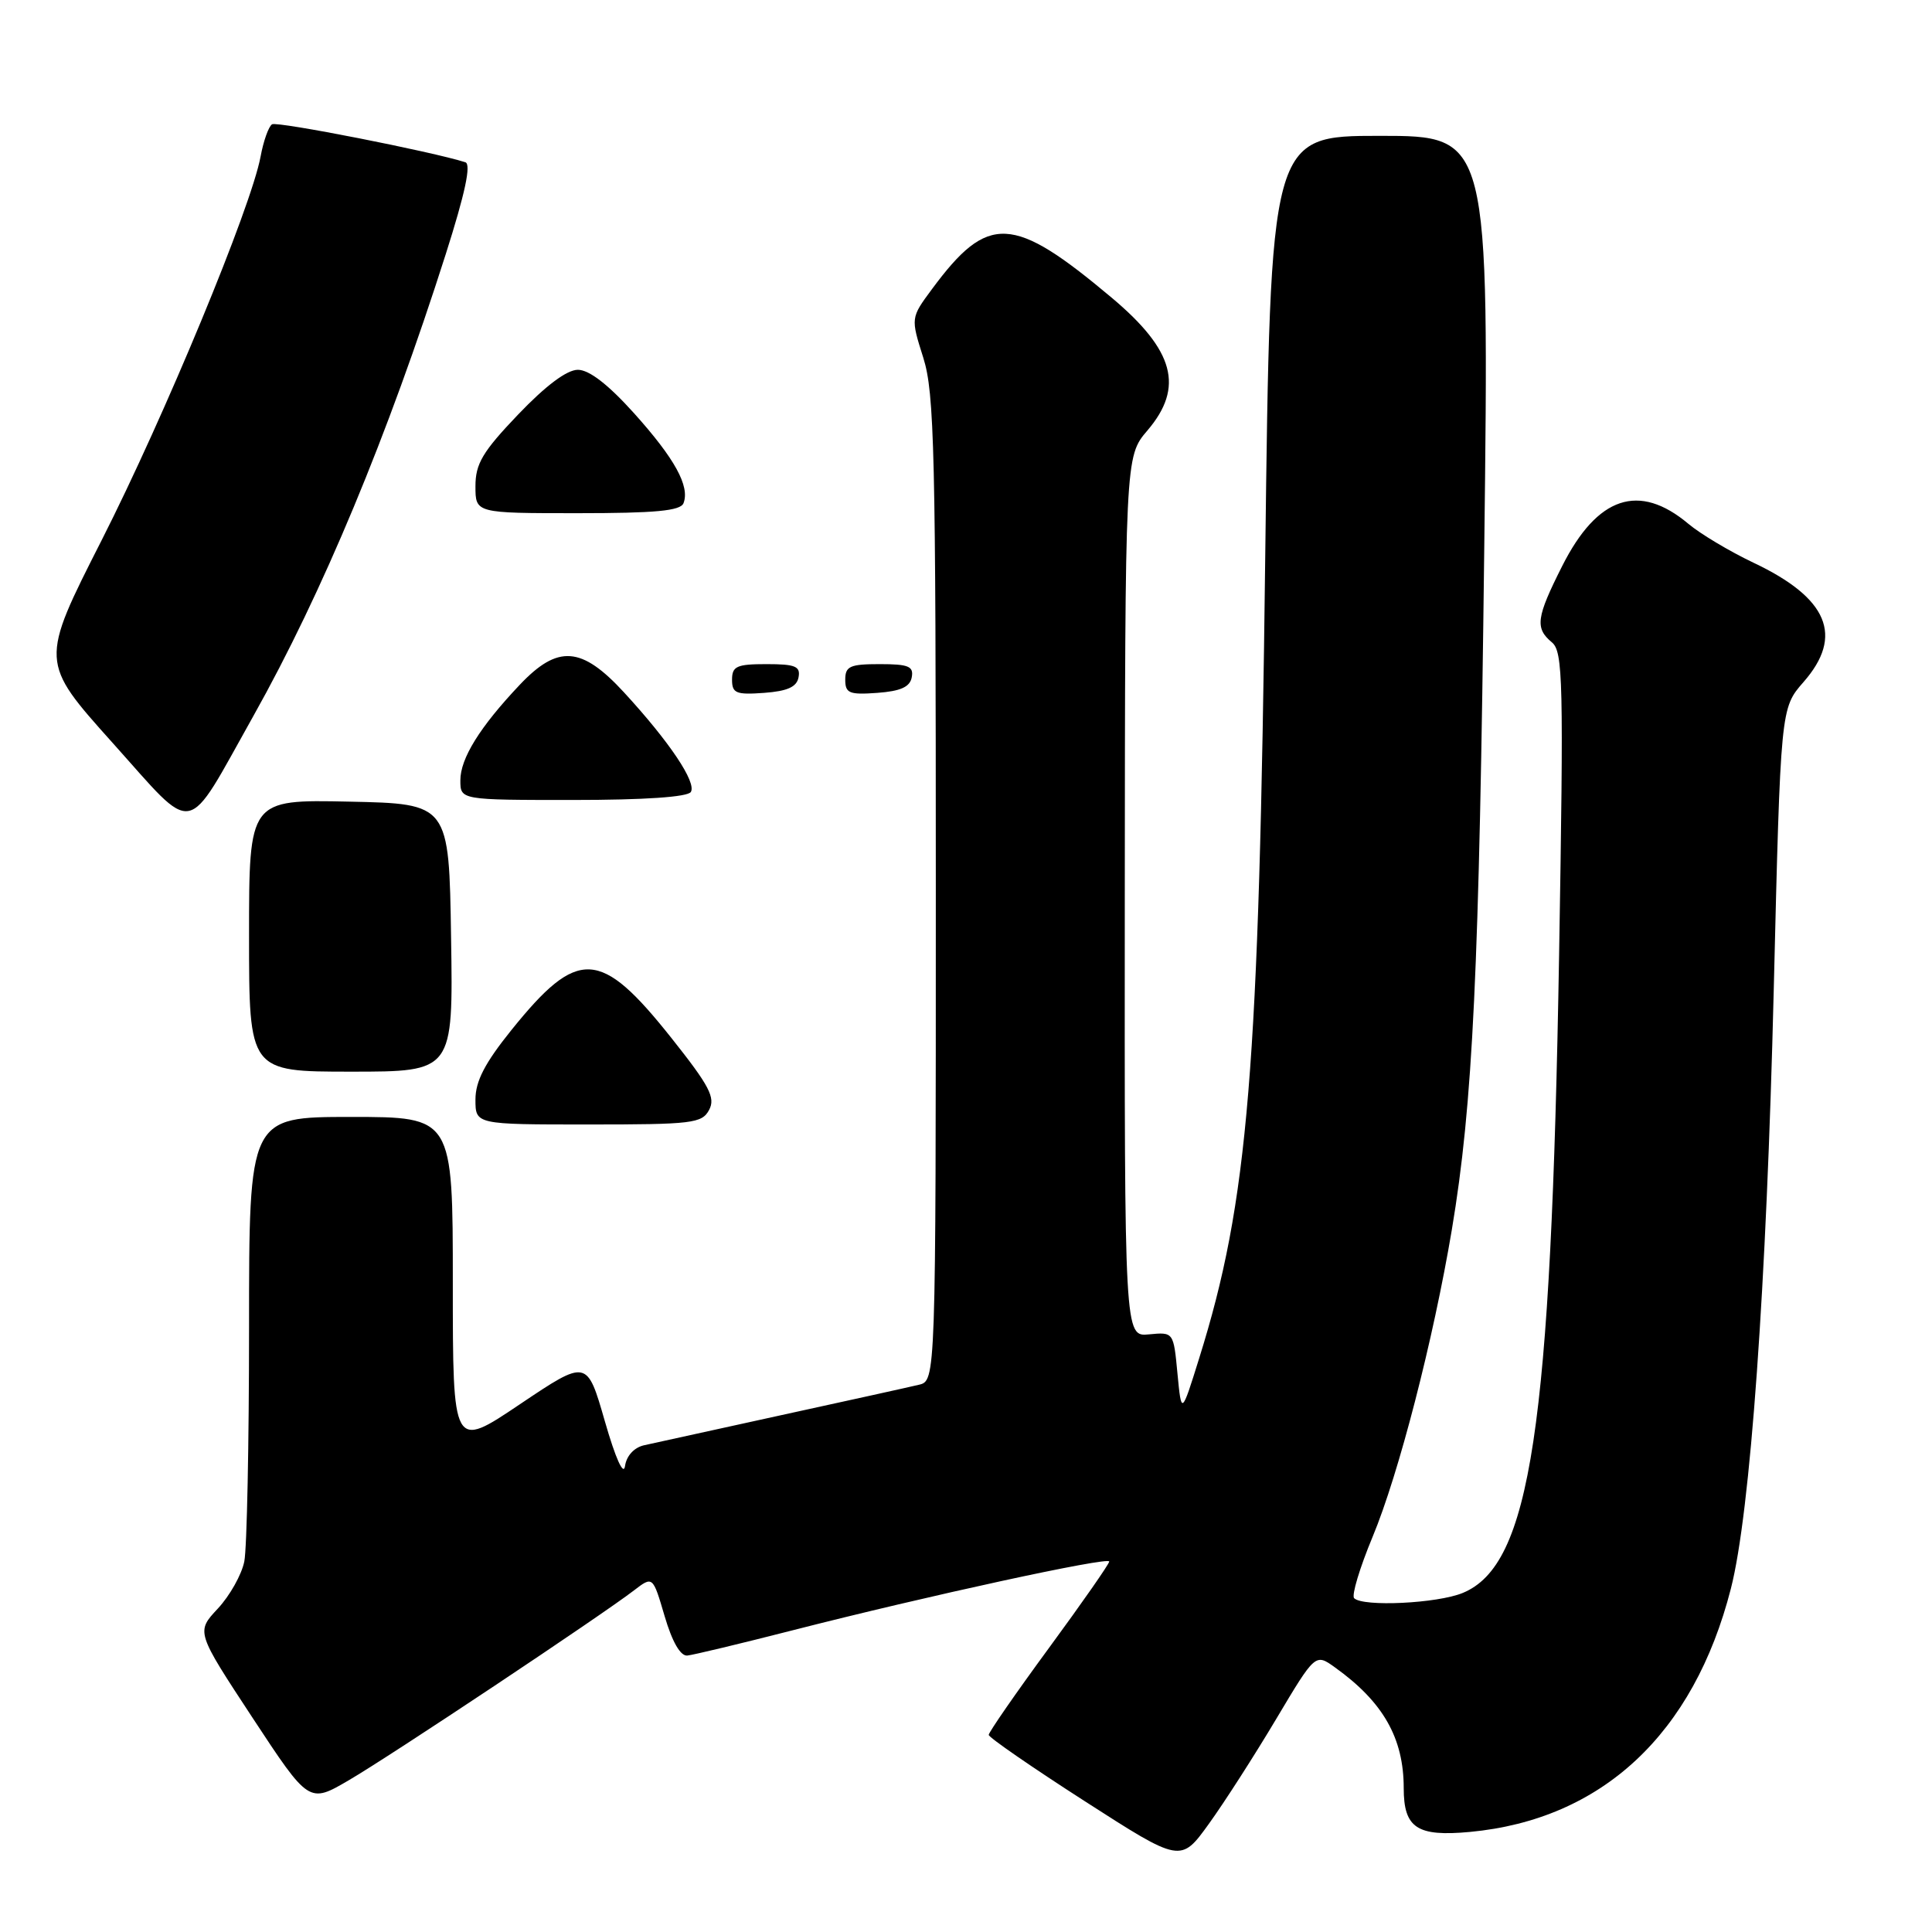 <?xml version="1.0" encoding="UTF-8" standalone="no"?>
<!DOCTYPE svg PUBLIC "-//W3C//DTD SVG 1.1//EN" "http://www.w3.org/Graphics/SVG/1.1/DTD/svg11.dtd" >
<svg xmlns="http://www.w3.org/2000/svg" xmlns:xlink="http://www.w3.org/1999/xlink" version="1.1" viewBox="0 0 256 256">
 <g >
 <path fill="currentColor"
d=" M 169.10 227.78 C 174.29 219.07 174.29 219.07 176.89 220.94 C 183.27 225.51 186.00 230.30 186.00 236.94 C 186.00 242.22 187.77 243.39 194.77 242.74 C 212.27 241.10 224.42 229.77 229.35 210.50 C 231.93 200.45 234.07 170.44 235.03 131.17 C 235.94 93.84 235.94 93.84 238.97 90.38 C 244.34 84.26 242.24 79.24 232.32 74.55 C 229.17 73.05 225.30 70.74 223.72 69.41 C 217.18 63.92 211.66 65.76 207.00 75.00 C 203.56 81.82 203.37 83.23 205.63 85.11 C 207.11 86.34 207.20 90.17 206.59 126.48 C 205.52 189.38 202.81 207.35 193.83 211.07 C 190.45 212.47 180.61 212.94 179.43 211.77 C 179.07 211.40 180.17 207.74 181.88 203.63 C 185.33 195.35 189.93 177.50 192.37 162.98 C 195.17 146.28 196.01 128.71 196.67 72.75 C 197.33 18.00 197.33 18.00 182.83 18.00 C 168.33 18.00 168.33 18.00 167.65 73.78 C 166.83 141.99 165.42 159.13 158.89 180.00 C 156.55 187.50 156.55 187.50 156.02 182.00 C 155.50 176.50 155.50 176.50 152.25 176.81 C 149.00 177.13 149.00 177.13 149.04 118.81 C 149.08 60.50 149.08 60.50 152.04 57.04 C 156.93 51.31 155.62 46.43 147.32 39.46 C 134.18 28.42 130.92 28.27 123.49 38.31 C 120.67 42.12 120.67 42.12 122.34 47.40 C 123.82 52.10 124.00 59.84 124.00 117.82 C 124.00 182.96 124.00 182.96 121.75 183.49 C 120.51 183.79 112.30 185.60 103.50 187.52 C 94.70 189.45 86.52 191.24 85.32 191.51 C 84.02 191.81 83.01 192.91 82.82 194.25 C 82.63 195.62 81.57 193.28 80.14 188.30 C 77.78 180.10 77.78 180.10 68.89 186.07 C 60.00 192.05 60.00 192.05 60.00 170.03 C 60.00 148.00 60.00 148.00 46.50 148.00 C 33.00 148.00 33.00 148.00 33.00 175.88 C 33.00 191.21 32.72 205.17 32.37 206.91 C 32.02 208.65 30.44 211.46 28.86 213.15 C 25.98 216.23 25.98 216.23 33.46 227.61 C 40.94 238.98 40.94 238.98 46.22 235.89 C 51.76 232.66 79.70 214.05 84.00 210.74 C 86.50 208.82 86.50 208.82 88.07 214.16 C 89.07 217.56 90.16 219.45 91.07 219.37 C 91.86 219.29 98.12 217.79 105.00 216.03 C 122.77 211.48 147.00 206.22 146.98 206.91 C 146.97 207.24 143.37 212.40 138.98 218.38 C 134.59 224.36 131.01 229.54 131.01 229.88 C 131.02 230.22 136.75 234.18 143.74 238.67 C 156.45 246.84 156.45 246.84 160.18 241.67 C 162.23 238.83 166.24 232.58 169.10 227.78 Z  M 93.96 147.07 C 94.83 145.45 94.02 143.90 88.95 137.52 C 79.54 125.68 76.59 125.53 67.77 136.48 C 64.24 140.87 63.00 143.26 63.00 145.70 C 63.00 149.00 63.00 149.00 77.96 149.00 C 91.74 149.00 93.01 148.85 93.96 147.07 Z  M 59.77 124.25 C 59.50 106.50 59.50 106.50 46.25 106.22 C 33.00 105.94 33.00 105.94 33.00 123.97 C 33.00 142.00 33.00 142.00 46.52 142.00 C 60.05 142.00 60.05 142.00 59.77 124.25 Z  M 33.58 94.86 C 42.72 78.57 51.38 57.78 59.06 33.69 C 61.63 25.62 62.46 21.75 61.66 21.50 C 57.31 20.10 36.72 16.05 36.05 16.47 C 35.60 16.75 34.91 18.67 34.53 20.74 C 33.28 27.46 21.83 55.11 13.46 71.60 C 5.29 87.69 5.29 87.69 14.89 98.40 C 26.11 110.90 24.39 111.22 33.58 94.86 Z  M 91.54 104.94 C 92.32 103.68 88.70 98.28 82.69 91.75 C 77.05 85.62 73.92 85.40 68.86 90.75 C 63.59 96.32 61.00 100.49 61.00 103.40 C 61.00 106.00 61.00 106.00 75.94 106.00 C 85.38 106.00 91.12 105.61 91.54 104.94 Z  M 105.81 89.75 C 106.09 88.29 105.39 88.00 101.57 88.00 C 97.62 88.00 97.00 88.28 97.00 90.06 C 97.00 91.86 97.53 92.08 101.24 91.81 C 104.34 91.58 105.57 91.03 105.81 89.75 Z  M 120.81 89.75 C 121.09 88.29 120.39 88.00 116.57 88.00 C 112.62 88.00 112.00 88.28 112.00 90.06 C 112.00 91.86 112.53 92.08 116.24 91.81 C 119.34 91.58 120.57 91.03 120.81 89.75 Z  M 90.57 66.67 C 91.43 64.43 89.41 60.76 84.01 54.75 C 80.60 50.96 78.07 49.00 76.57 49.00 C 75.11 49.00 72.31 51.10 68.65 54.93 C 63.94 59.86 63.00 61.45 63.00 64.43 C 63.00 68.00 63.00 68.00 76.53 68.00 C 86.86 68.00 90.18 67.69 90.57 66.67 Z "/>
</g>
</svg>